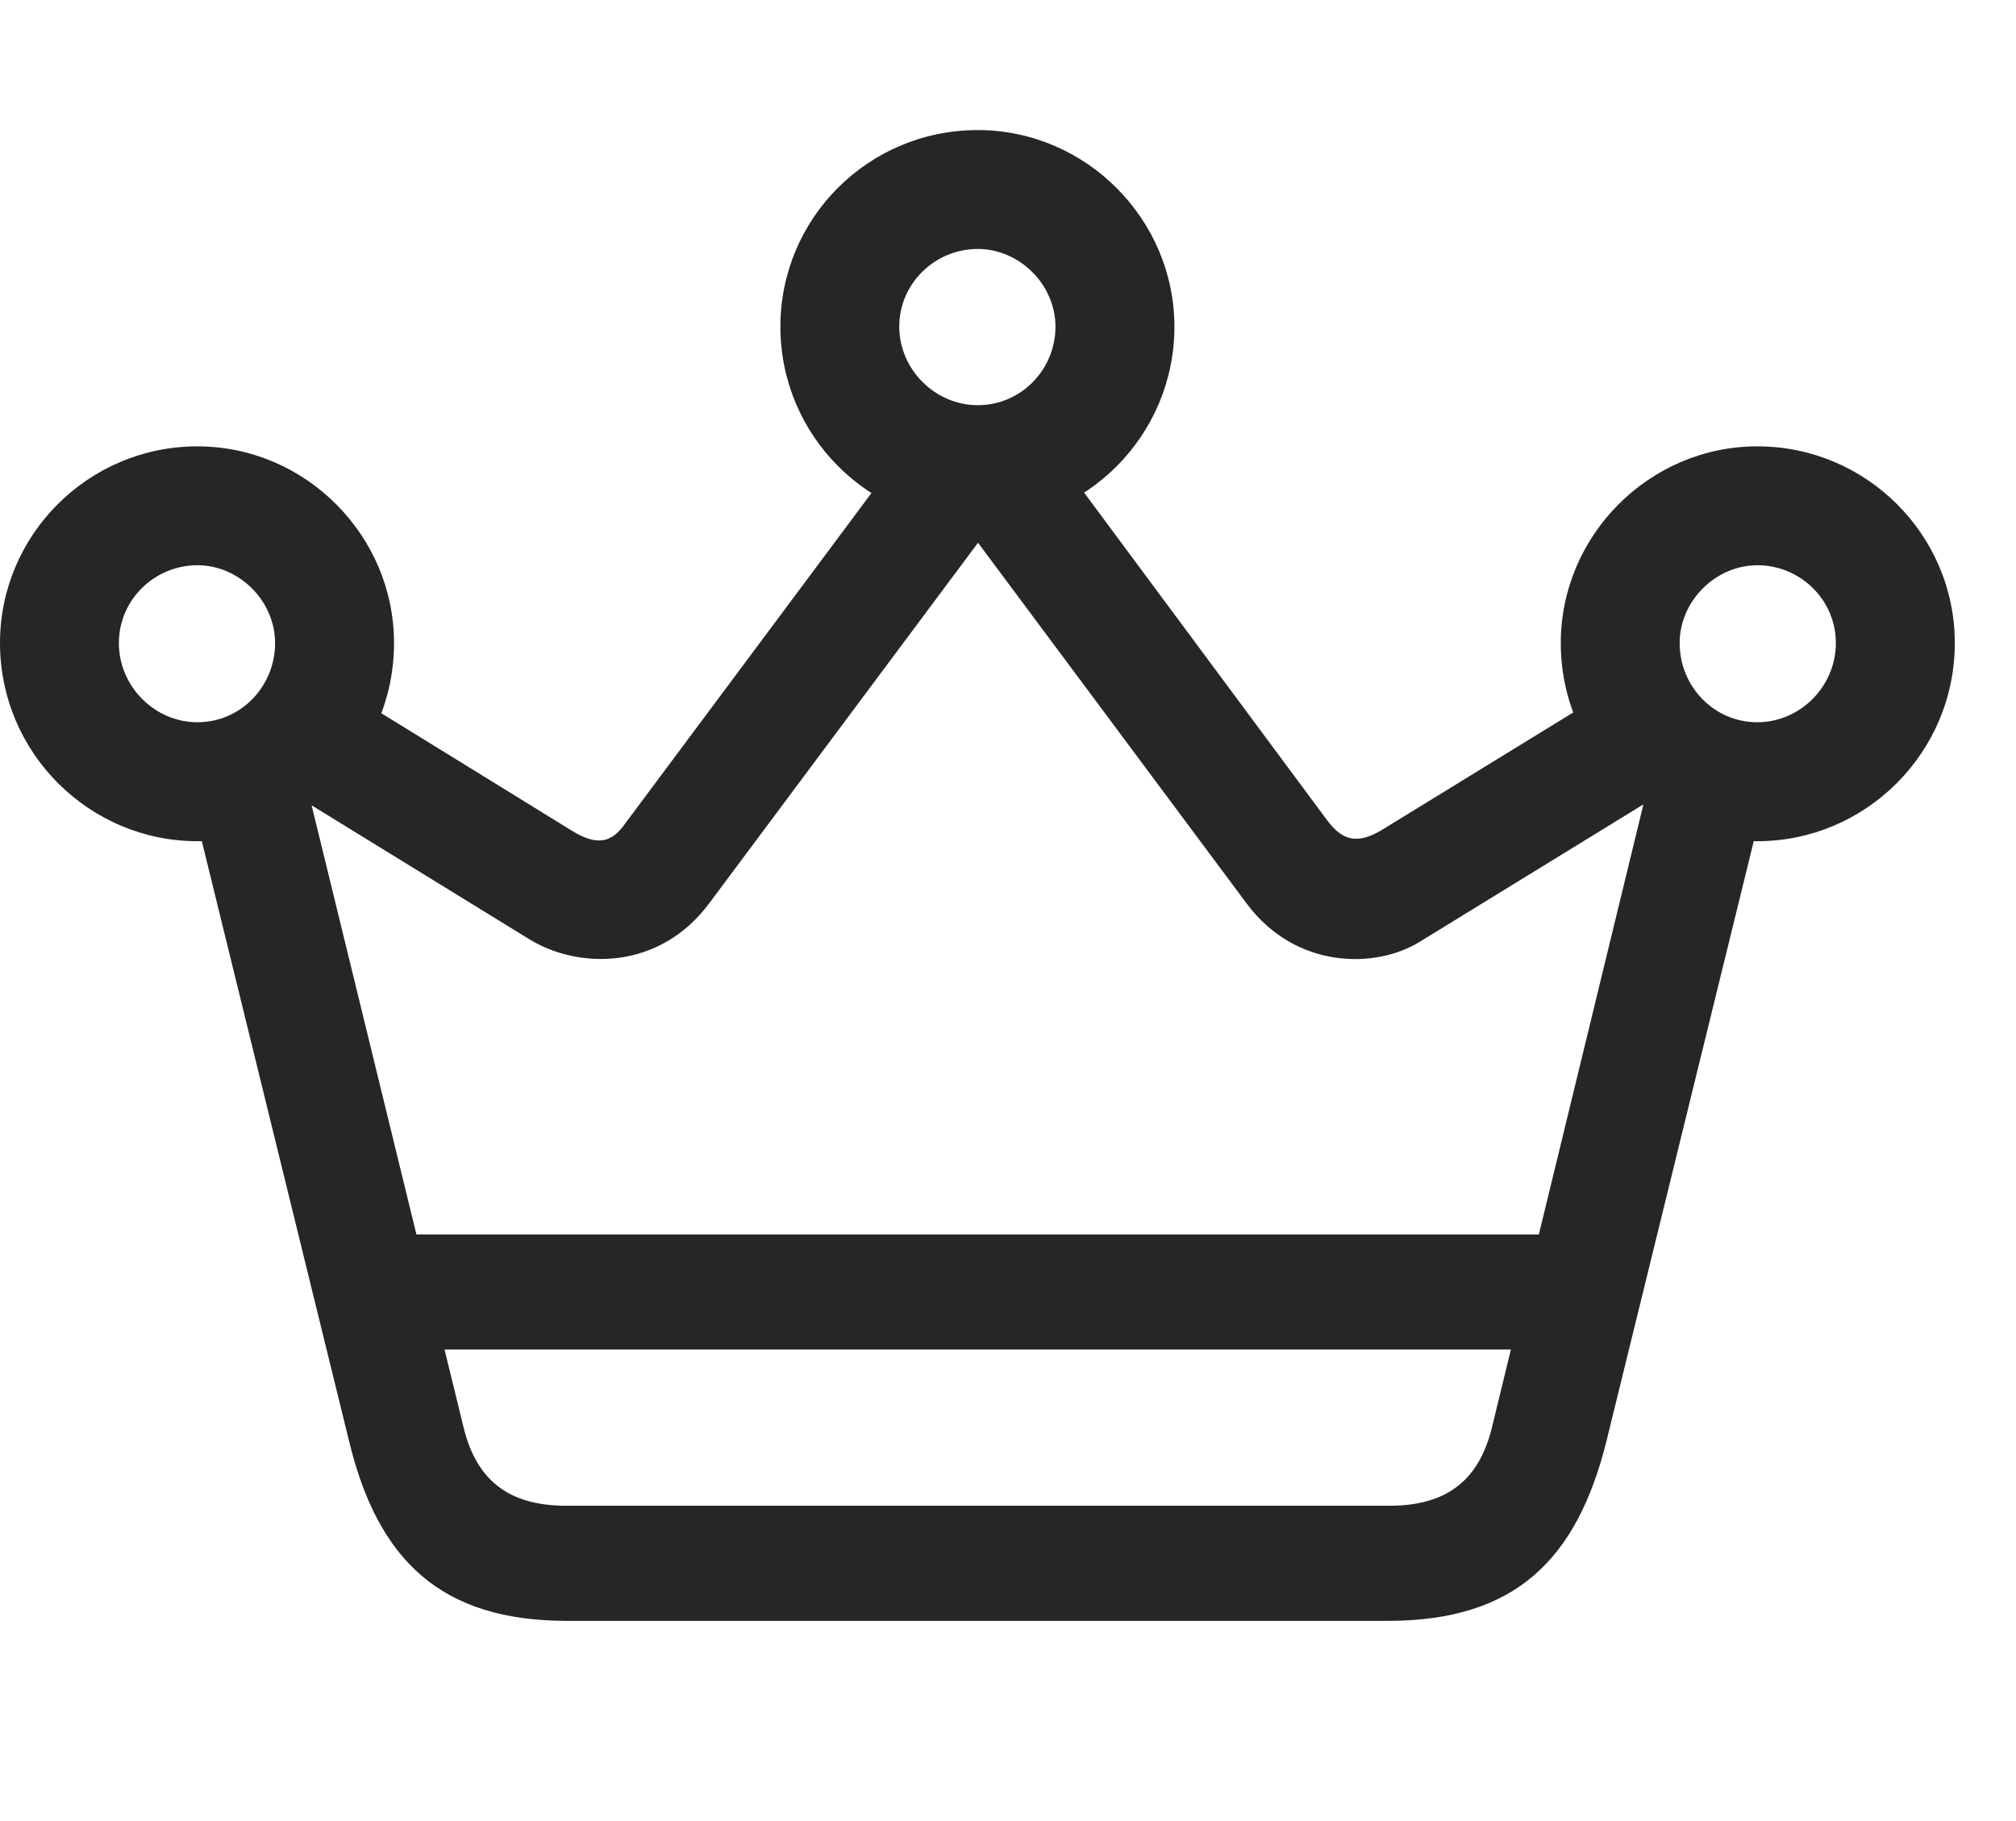<svg width="31" height="28" viewBox="0 0 31 28" fill="none" xmlns="http://www.w3.org/2000/svg">
<g clip-path="url(#clip0_2124_89278)">
<path d="M3.035 12.934C4.699 12.934 6.059 11.574 6.059 9.887C6.059 8.234 4.699 6.863 3.035 6.863C1.359 6.863 0 8.223 0 9.887C0 11.574 1.371 12.934 3.035 12.934ZM3.035 11.105C2.379 11.105 1.828 10.555 1.828 9.887C1.828 9.219 2.379 8.691 3.035 8.691C3.68 8.691 4.23 9.242 4.23 9.887C4.23 10.555 3.703 11.105 3.035 11.105ZM15.035 8.059C16.699 8.059 18.059 6.699 18.059 5.023C18.059 3.371 16.699 2 15.035 2C13.348 2 12 3.359 12 5.023C12 6.699 13.359 8.059 15.035 8.059ZM15.035 6.23C14.379 6.23 13.828 5.68 13.828 5.023C13.828 4.355 14.379 3.828 15.035 3.828C15.68 3.828 16.23 4.379 16.23 5.023C16.23 5.68 15.703 6.23 15.035 6.23ZM27.023 12.934C28.688 12.934 30.059 11.574 30.059 9.887C30.059 8.223 28.699 6.863 27.023 6.863C25.359 6.863 24 8.234 24 9.887C24 11.574 25.359 12.934 27.023 12.934ZM27.023 11.105C26.355 11.105 25.828 10.555 25.828 9.887C25.828 9.242 26.379 8.691 27.023 8.691C27.68 8.691 28.23 9.219 28.23 9.887C28.23 10.555 27.68 11.105 27.023 11.105ZM4.43 12.16L8.145 14.445C8.895 14.902 10.137 14.926 10.91 13.883L15.34 7.941L13.664 7.227L9.621 12.652C9.41 12.957 9.188 13.016 8.789 12.77L5.367 10.66L4.43 12.16ZM25.629 12.148L24.691 10.648L21.293 12.734C20.871 13.004 20.637 12.922 20.402 12.605L16.395 7.203L14.73 7.93L19.172 13.895C19.922 14.902 21.152 14.902 21.832 14.48L25.629 12.148ZM5.906 20.75H24.164V18.98H5.906V20.75ZM2.977 12.418L5.367 22.156C5.812 23.996 6.785 24.922 8.719 24.922H21.34C23.285 24.922 24.246 23.996 24.703 22.156L27.094 12.418L25.441 11.668L22.945 21.934C22.746 22.766 22.242 23.152 21.363 23.152H8.707C7.828 23.152 7.324 22.766 7.125 21.934L4.617 11.668L2.977 12.418Z" fill="black" fill-opacity="0.85"/>
</g>
<defs>
<clipPath id="clip0_2124_89278">
<rect width="30.059" height="24.41" fill="white" transform="translate(0 2)"/>
</clipPath>
</defs>
</svg>
